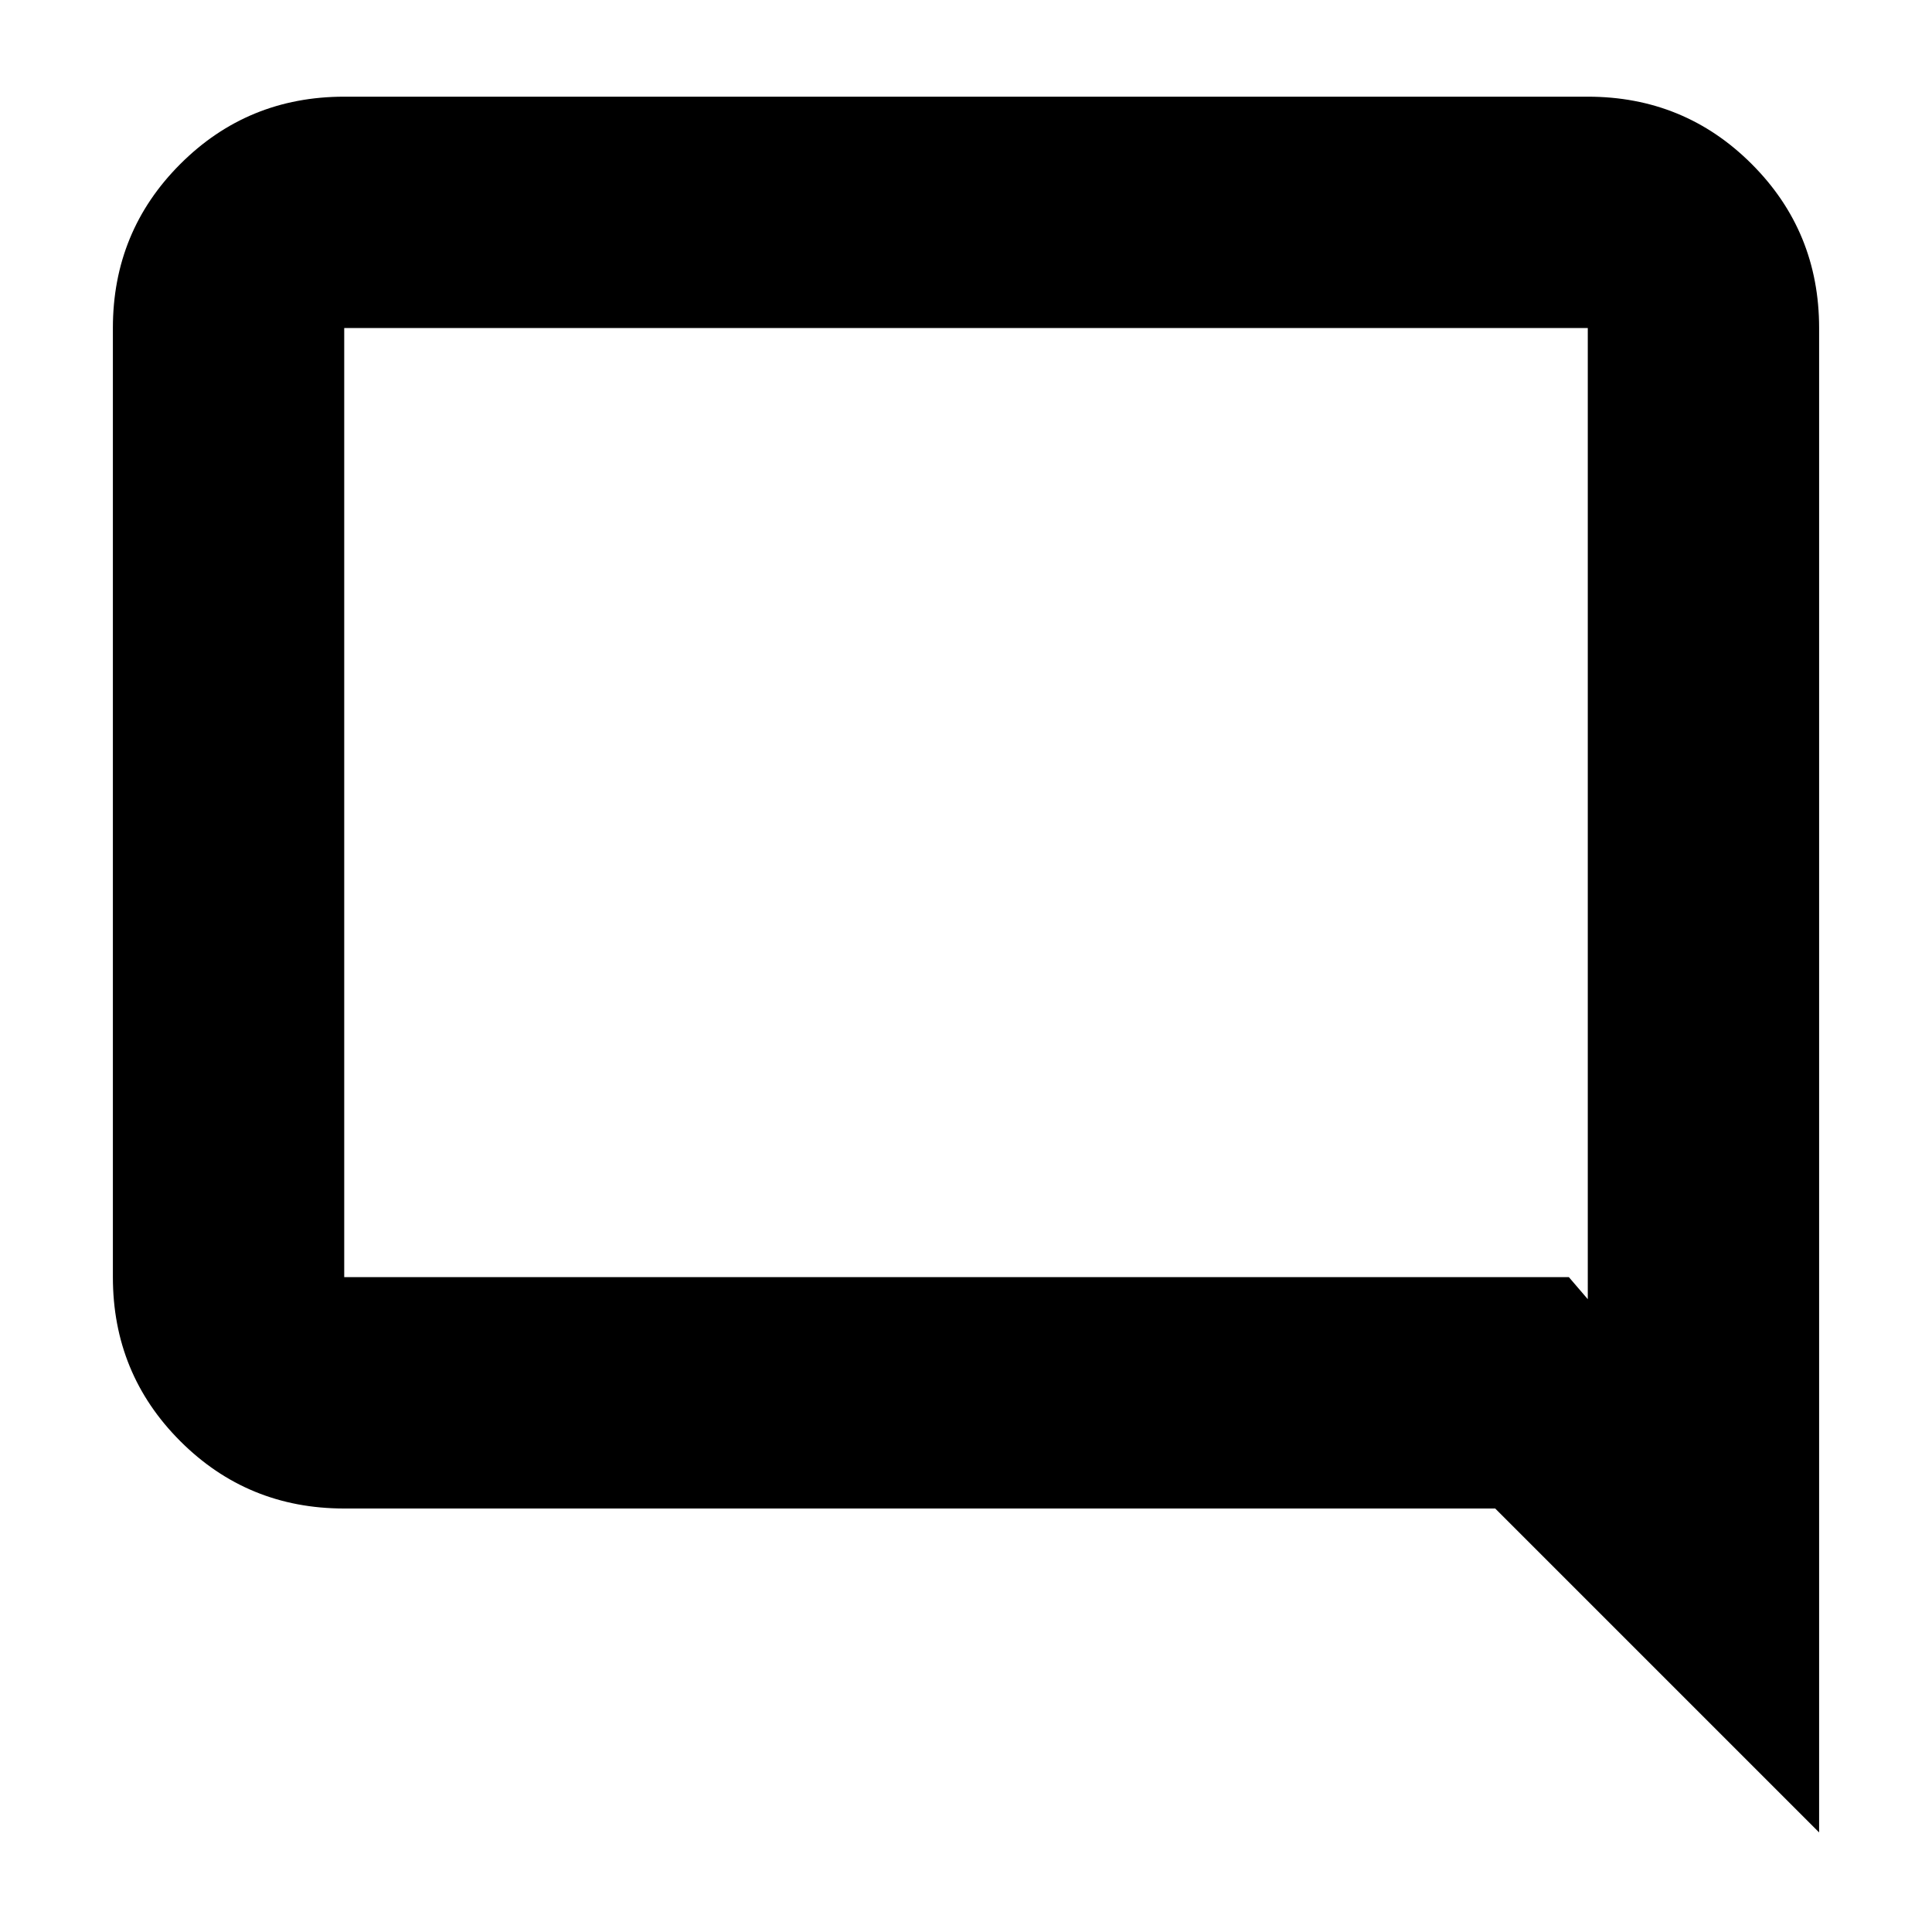 <svg xmlns="http://www.w3.org/2000/svg" height="20" viewBox="0 -960 960 960" width="20"><path d="M903.91-49.48 742.96-210.43H171.04q-48 0-81.47-33.48-33.48-33.48-33.48-81.48V-797q0-48 33.48-81.48 33.47-33.48 81.47-33.48h617.92q48 0 81.47 33.48Q903.91-845 903.91-797v747.52ZM171.04-325.39h608.53l9.39 10.95V-797H171.04v471.61Zm0 0V-797v471.61Z"/></svg>